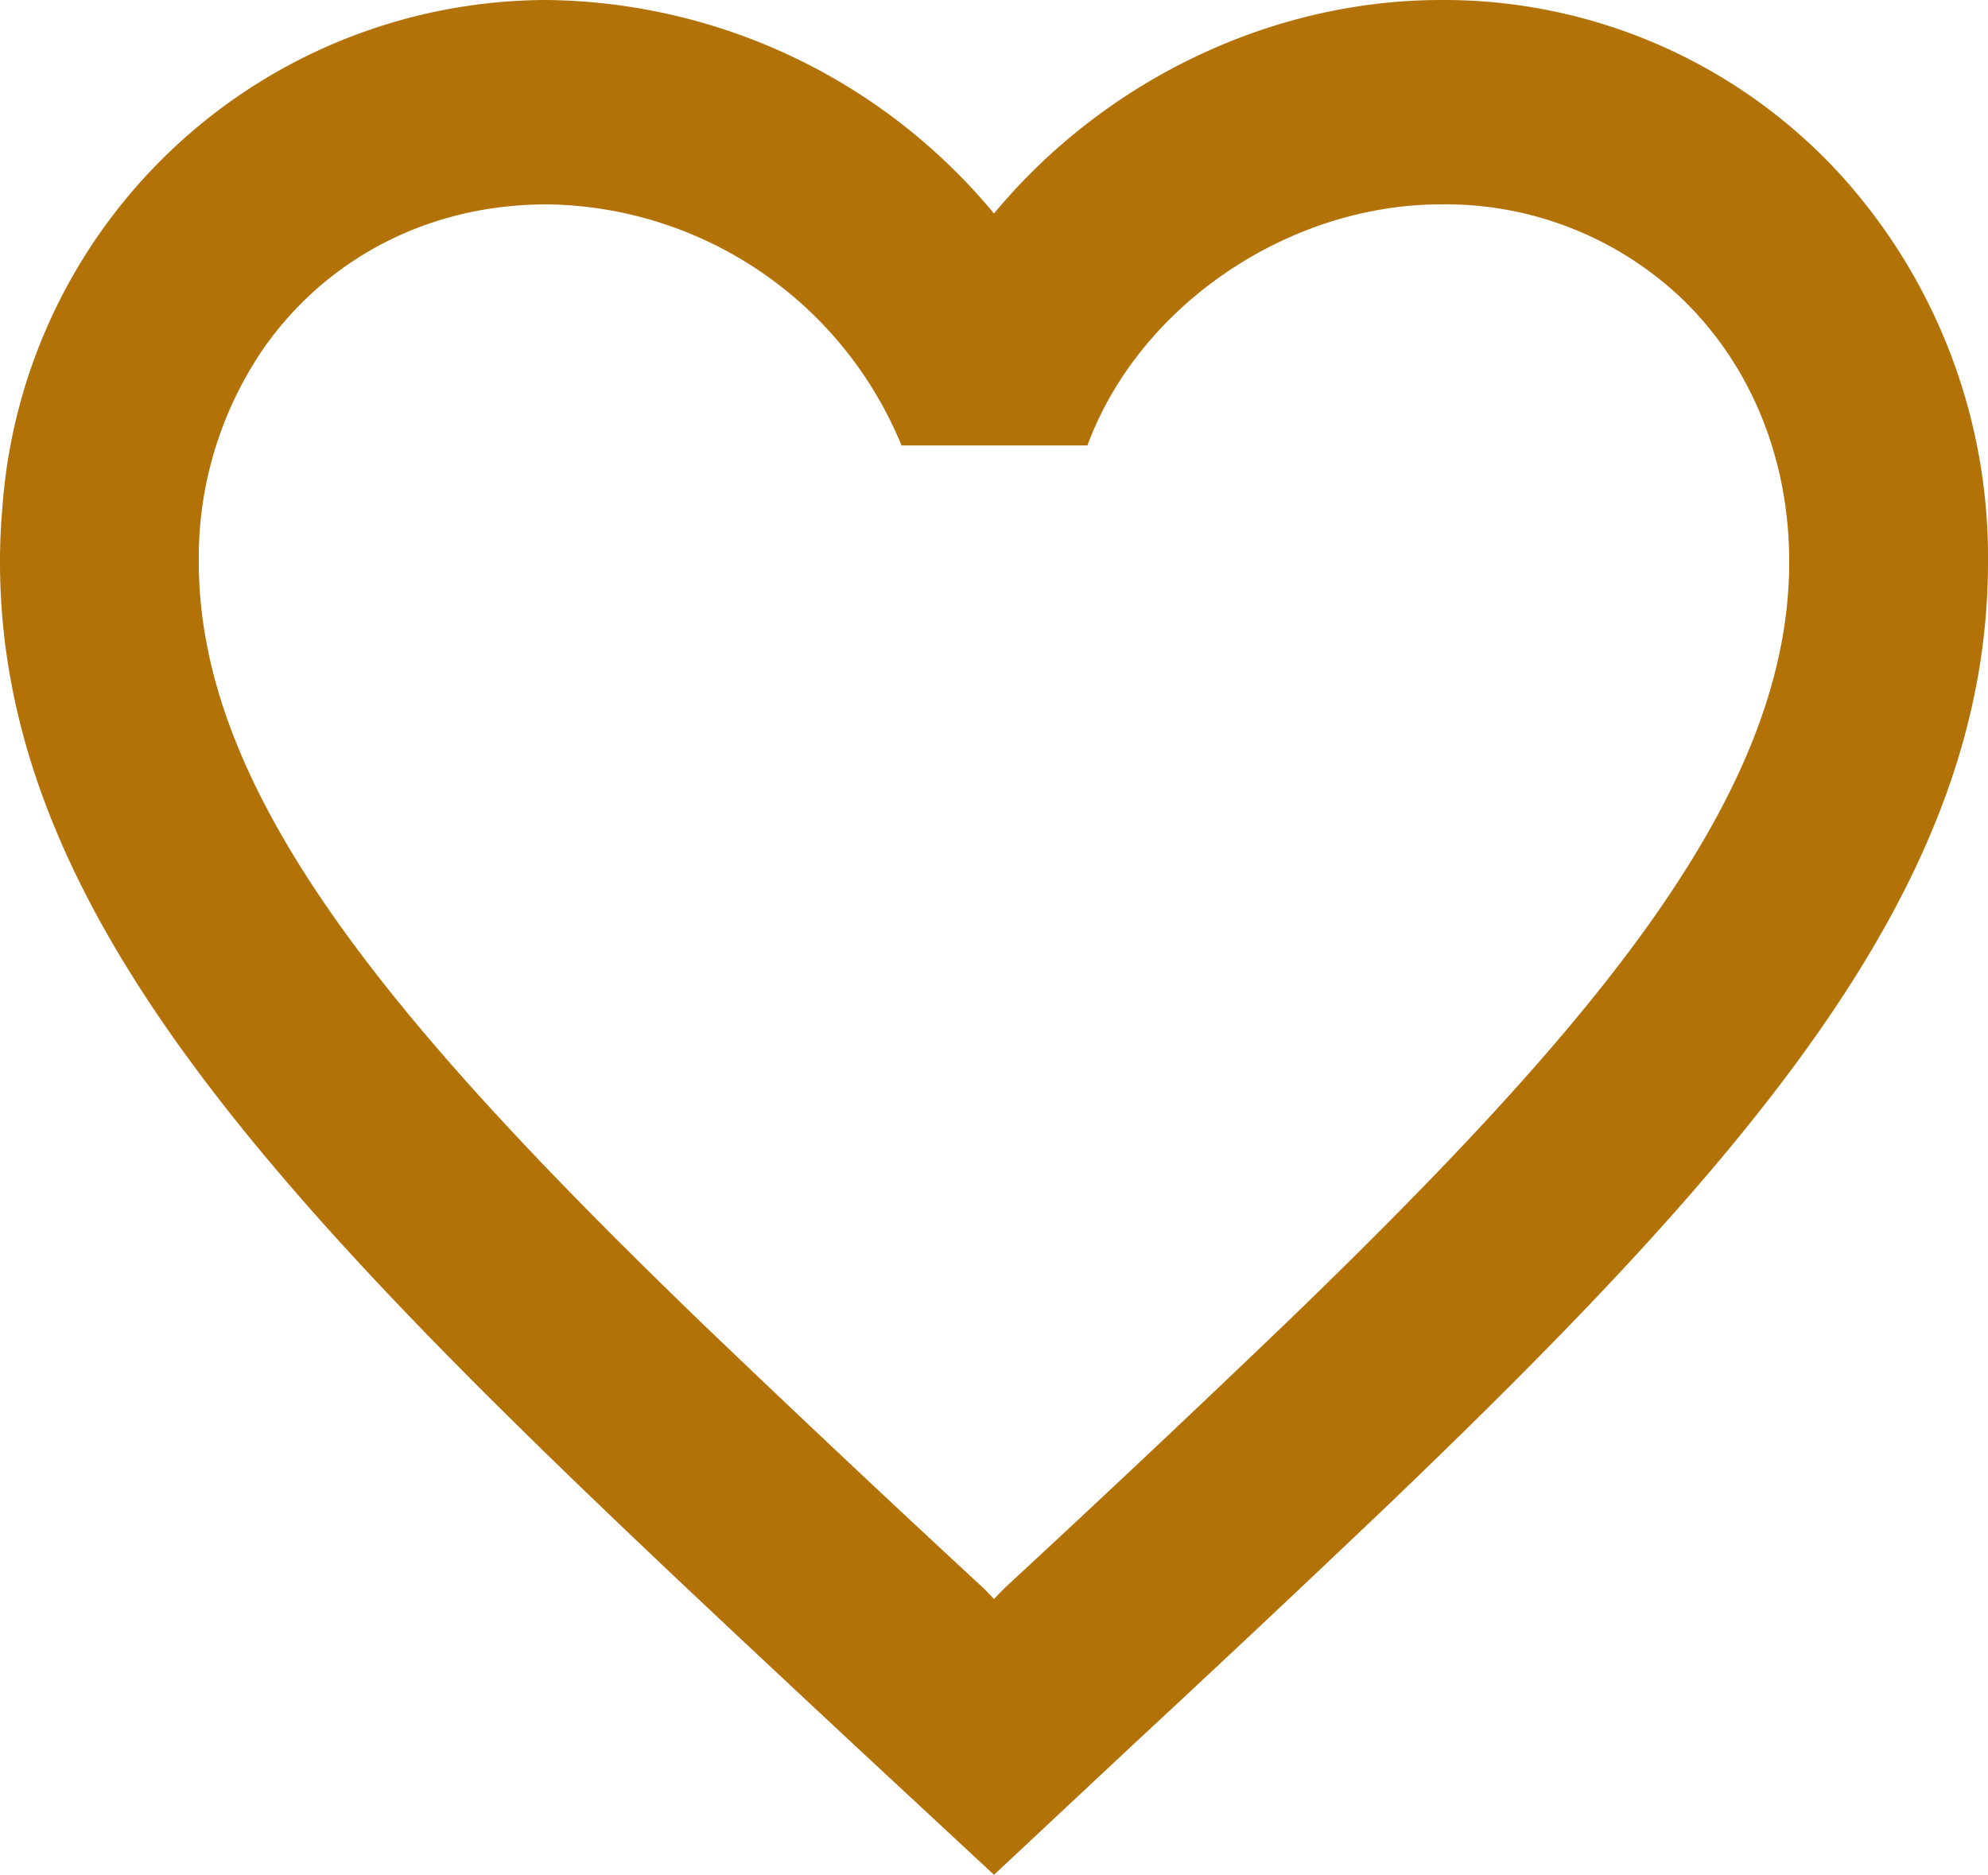 <svg xmlns="http://www.w3.org/2000/svg" width="29" height="27.35"><path d="M12.398 25.397 14.5 27.35l2.102-1.967a374.748 374.748 0 0 0 3.647-3.429C25.633 16.797 29 12.854 29 8.198a8.302 8.302 0 0 0-2.18-5.68A7.841 7.841 0 0 0 21.025 0C18.502 0 16.08 1.207 14.5 3.115A8.59 8.59 0 0 0 7.975 0 7.976 7.976 0 0 0 .033 7.427a8.876 8.876 0 0 0-.033.77c0 5.264 4.303 9.617 10.959 15.855a1176.43 1176.43 0 0 0 1.439 1.345Zm2.247-2.22-.145.149-.145-.15a318.636 318.636 0 0 1-4.068-3.828C5.721 14.94 2.9 11.588 2.9 8.198a5.395 5.395 0 0 1 .944-3.114c.876-1.254 2.294-2.052 3.968-2.1a5.6 5.6 0 0 1 .163-.003 5.668 5.668 0 0 1 5.176 3.517h2.712c.754-2.042 2.929-3.517 5.162-3.517a5.002 5.002 0 0 1 3.495 1.362c.876.835 1.445 2.003 1.559 3.35a5.989 5.989 0 0 1 .021.505c0 3.361-2.773 6.687-7.272 11.038a307.13 307.13 0 0 1-4.183 3.94Z" fill="#b27208" fill-rule="evenodd" data-name="ic_favorite_border_24px"/></svg>